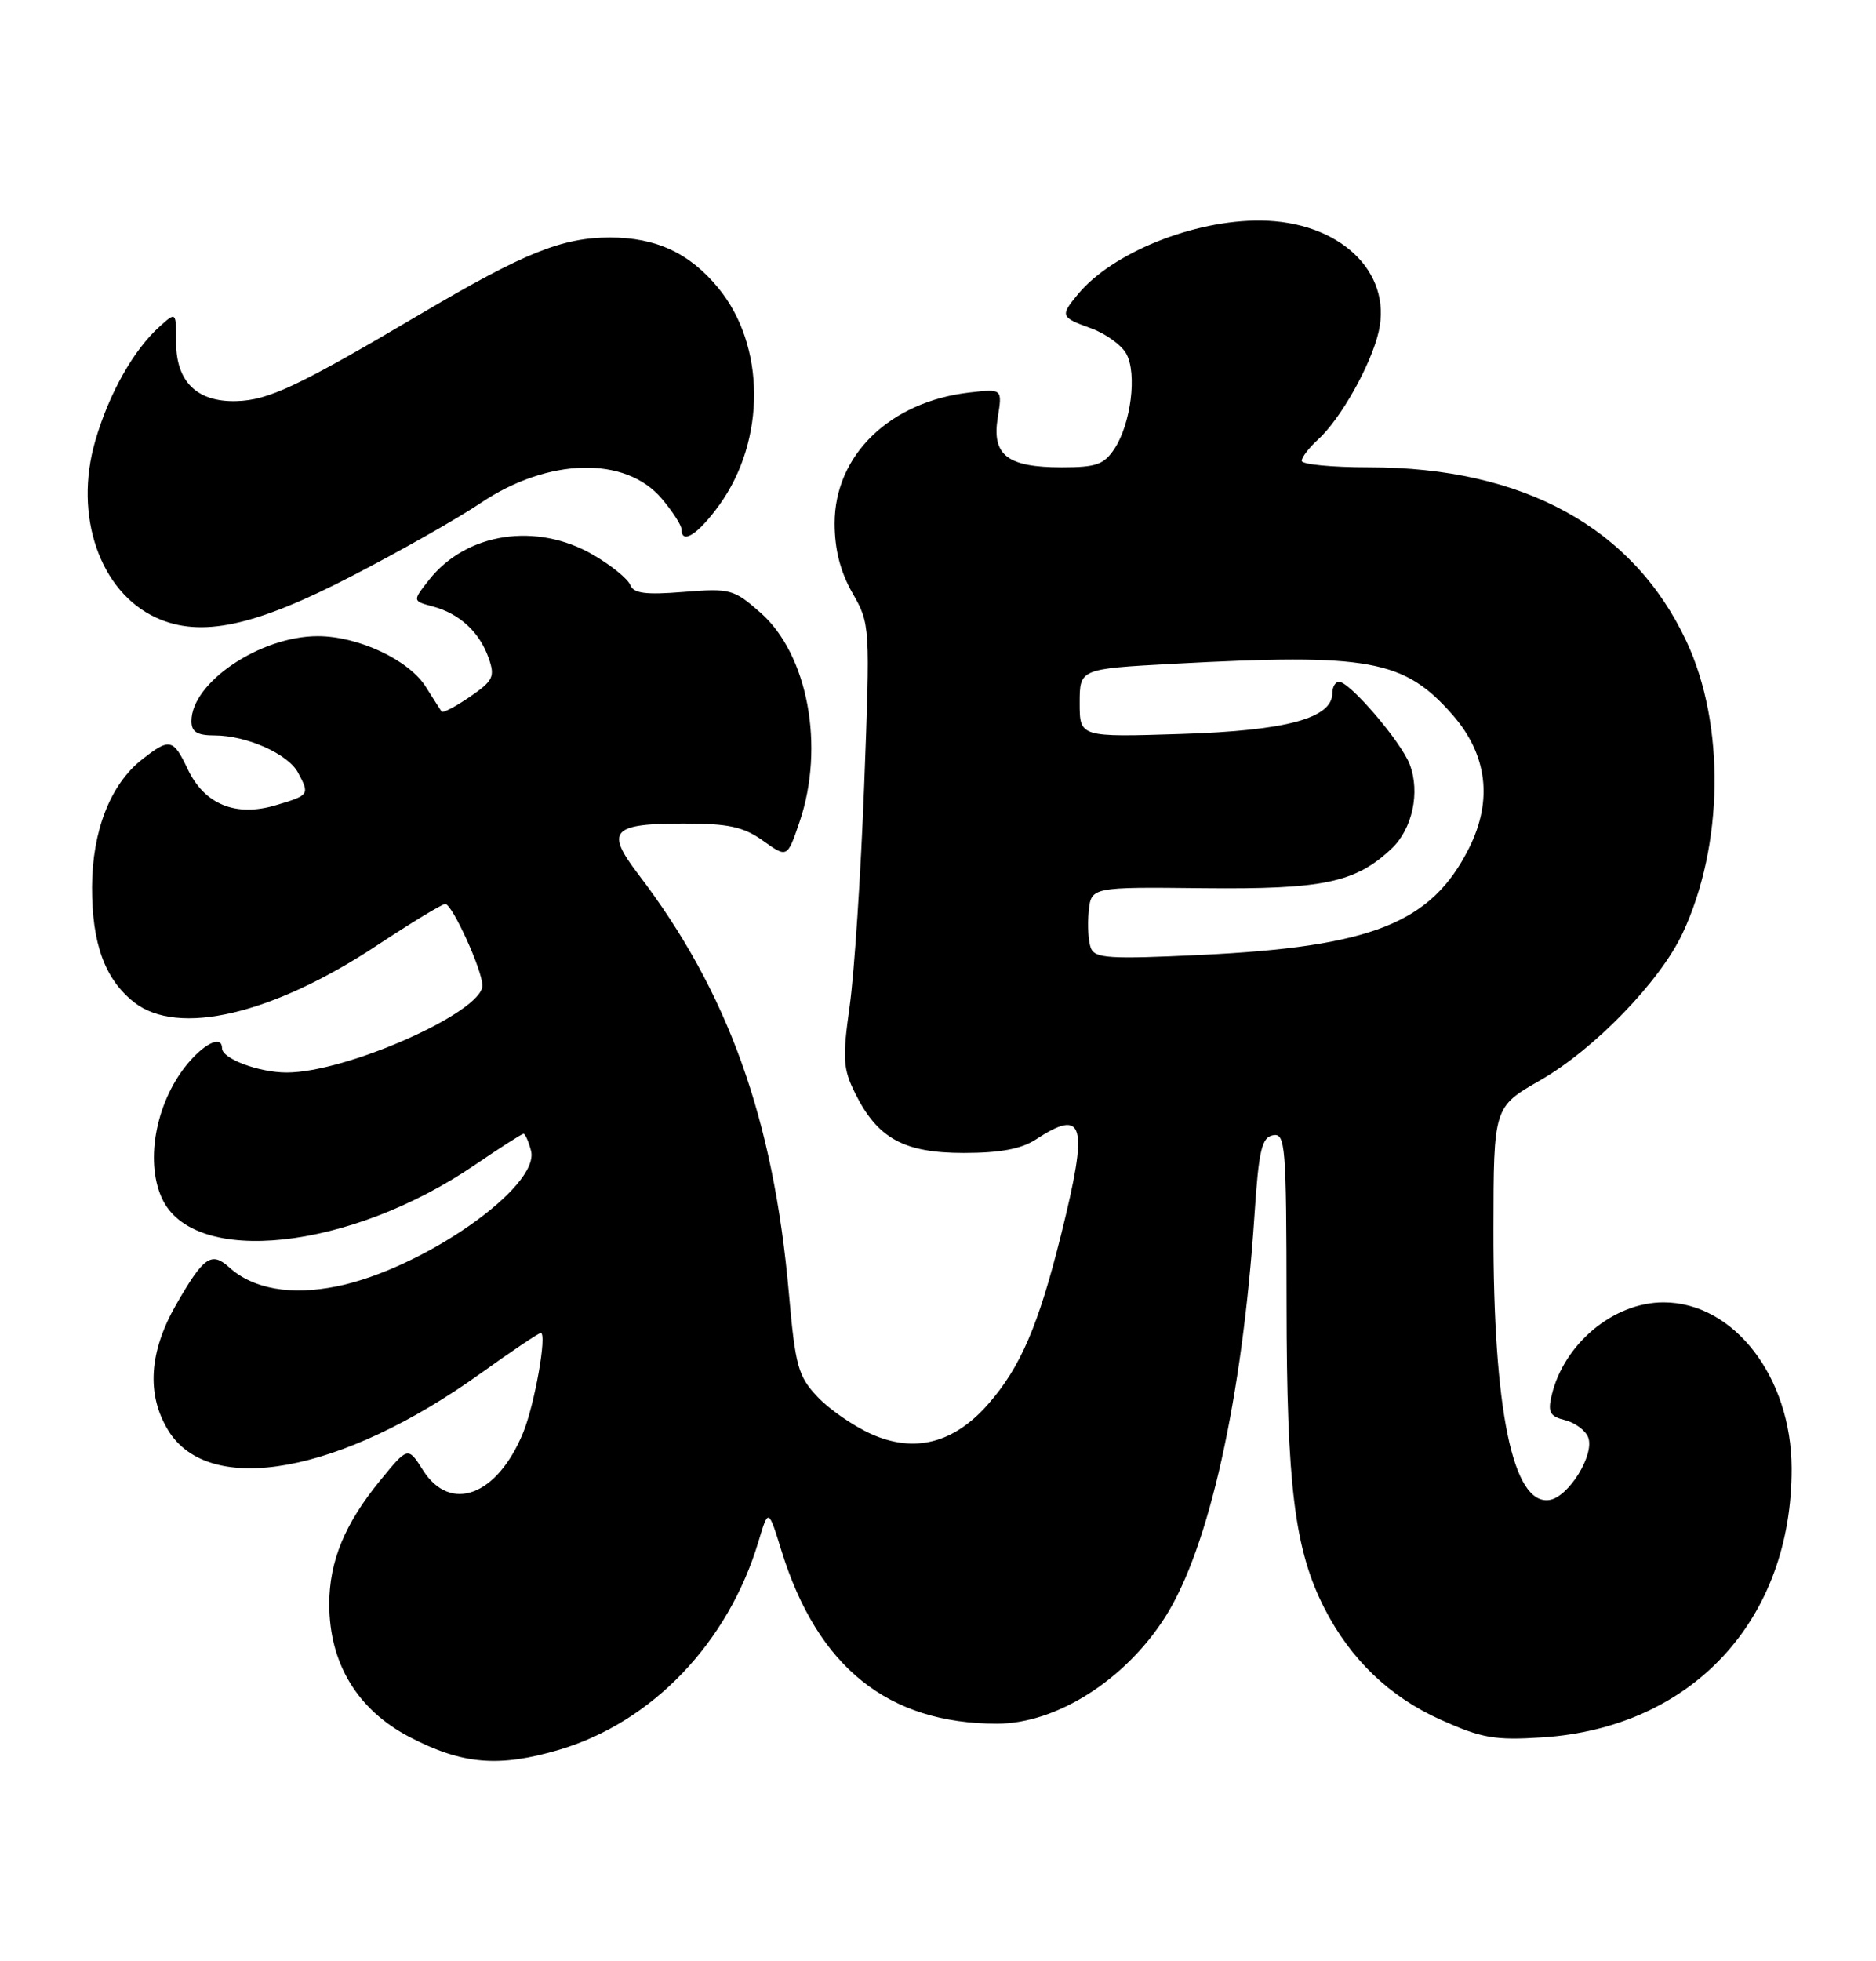 <?xml version="1.0" encoding="UTF-8" standalone="no"?>
<!DOCTYPE svg PUBLIC "-//W3C//DTD SVG 1.1//EN" "http://www.w3.org/Graphics/SVG/1.1/DTD/svg11.dtd" >
<svg xmlns="http://www.w3.org/2000/svg" xmlns:xlink="http://www.w3.org/1999/xlink" version="1.1" viewBox="0 0 245 256">
 <g >
 <path fill="currentColor"
d=" M 73.04 228.40 C 85.19 224.79 95.11 214.42 99.06 201.20 C 100.35 196.90 100.35 196.90 102.05 202.40 C 106.76 217.61 115.96 225.00 130.21 225.00 C 137.96 225.00 146.96 219.29 152.19 211.05 C 157.91 202.01 162.24 182.55 163.83 158.64 C 164.39 150.12 164.78 148.47 166.25 148.19 C 167.87 147.88 168.00 149.46 168.02 170.18 C 168.04 193.99 169.07 202.30 172.97 209.94 C 176.36 216.58 181.48 221.50 188.14 224.48 C 193.50 226.89 195.21 227.19 201.40 226.79 C 220.99 225.53 234.05 211.45 233.98 191.64 C 233.94 179.72 226.42 170.00 217.25 170.00 C 210.73 170.00 204.25 175.39 202.64 182.14 C 202.12 184.35 202.41 184.89 204.40 185.38 C 205.71 185.71 207.06 186.72 207.41 187.62 C 208.28 189.89 204.84 195.44 202.34 195.80 C 197.57 196.50 195.00 184.07 195.04 160.50 C 195.06 144.50 195.06 144.50 201.14 141.02 C 208.22 136.96 216.77 128.14 219.74 121.83 C 225.11 110.40 225.33 94.57 220.25 83.73 C 213.30 68.87 198.95 61.00 178.79 61.00 C 173.96 61.00 170.00 60.62 170.00 60.15 C 170.00 59.69 170.95 58.45 172.10 57.41 C 175.08 54.71 179.08 47.60 180.06 43.25 C 181.83 35.41 174.86 28.88 164.62 28.79 C 155.87 28.71 145.25 33.00 140.77 38.41 C 138.43 41.24 138.50 41.42 142.50 42.86 C 144.42 43.56 146.50 45.06 147.11 46.21 C 148.51 48.81 147.69 55.29 145.57 58.54 C 144.19 60.64 143.18 61.00 138.67 61.00 C 131.55 61.00 129.51 59.42 130.30 54.52 C 130.91 50.75 130.91 50.75 126.67 51.23 C 116.24 52.40 109.00 59.40 109.00 68.31 C 109.00 71.72 109.74 74.63 111.33 77.41 C 113.64 81.47 113.65 81.64 112.86 102.50 C 112.42 114.05 111.57 127.01 110.97 131.29 C 110.00 138.20 110.09 139.51 111.69 142.73 C 114.61 148.61 118.06 150.50 125.87 150.50 C 130.58 150.50 133.38 149.98 135.26 148.75 C 141.63 144.58 142.18 146.65 138.57 161.18 C 135.62 173.03 133.27 178.48 129.05 183.29 C 124.55 188.42 119.40 189.72 113.74 187.17 C 111.41 186.12 108.25 183.93 106.73 182.30 C 104.23 179.64 103.86 178.29 103.03 168.86 C 101.02 146.01 95.07 129.45 83.33 114.08 C 79.04 108.45 79.90 107.50 89.30 107.50 C 95.17 107.50 97.08 107.92 99.66 109.75 C 102.81 112.00 102.81 112.00 104.41 107.32 C 107.76 97.48 105.51 85.41 99.31 79.97 C 95.82 76.90 95.36 76.78 89.25 77.27 C 84.30 77.67 82.73 77.46 82.31 76.36 C 82.01 75.58 79.87 73.83 77.54 72.47 C 70.11 68.11 60.90 69.50 56.02 75.71 C 53.86 78.45 53.86 78.45 56.54 79.17 C 60.02 80.10 62.64 82.52 63.82 85.91 C 64.67 88.34 64.41 88.86 61.36 90.96 C 59.49 92.24 57.83 93.11 57.67 92.89 C 57.52 92.68 56.60 91.22 55.62 89.67 C 53.42 86.15 46.80 83.04 41.50 83.04 C 33.99 83.04 25.00 89.09 25.00 94.13 C 25.00 95.54 25.74 96.00 28.03 96.00 C 32.20 96.00 37.62 98.41 38.92 100.85 C 40.46 103.73 40.41 103.80 36.05 105.10 C 30.79 106.68 26.71 105.01 24.52 100.41 C 22.62 96.40 22.15 96.30 18.51 99.17 C 14.42 102.39 12.05 108.46 12.02 115.78 C 12.00 123.17 13.70 127.83 17.51 130.83 C 23.24 135.33 35.58 132.44 49.26 123.39 C 53.74 120.43 57.74 118.00 58.15 118.00 C 59.06 118.00 63.00 126.67 63.00 128.65 C 63.00 132.12 45.26 140.00 37.44 140.00 C 33.82 140.00 29.00 138.20 29.00 136.84 C 29.00 135.20 26.96 136.03 24.74 138.57 C 20.46 143.47 18.86 151.40 21.14 156.40 C 25.24 165.40 45.68 163.22 62.05 152.04 C 65.31 149.82 68.15 148.00 68.37 148.00 C 68.59 148.00 69.03 149.00 69.35 150.21 C 70.57 154.90 55.18 165.65 44.00 167.91 C 37.99 169.13 33.05 168.26 29.93 165.43 C 27.60 163.33 26.59 164.04 22.99 170.32 C 19.47 176.46 19.11 182.03 21.96 186.70 C 27.32 195.49 44.55 192.35 62.79 179.26 C 66.82 176.37 70.35 174.00 70.62 174.00 C 71.47 174.00 69.83 183.31 68.33 186.99 C 64.95 195.26 58.82 197.56 55.24 191.91 C 53.28 188.82 53.28 188.82 49.66 193.24 C 45.02 198.90 43.00 203.80 43.00 209.40 C 43.00 217.11 46.67 223.18 53.49 226.74 C 60.37 230.33 65.16 230.73 73.04 228.40 Z  M 46.00 75.17 C 52.33 71.90 59.87 67.62 62.76 65.67 C 71.58 59.73 81.71 59.49 86.44 65.11 C 87.85 66.78 89.00 68.57 89.00 69.08 C 89.00 71.14 91.15 69.77 93.92 65.95 C 100.05 57.48 100.00 45.09 93.79 37.57 C 90.06 33.04 85.68 31.00 79.66 31.00 C 73.43 31.00 68.44 33.01 55.14 40.86 C 38.90 50.45 35.09 52.25 30.86 52.36 C 25.73 52.50 23.00 49.83 23.00 44.69 C 23.00 40.69 23.00 40.69 20.87 42.60 C 17.45 45.66 14.25 51.33 12.44 57.55 C 9.60 67.32 13.04 77.28 20.42 80.64 C 26.22 83.28 33.26 81.78 46.00 75.17 Z  M 142.46 123.75 C 142.13 122.89 142.00 120.75 142.18 118.99 C 142.50 115.78 142.50 115.78 157.17 115.94 C 172.81 116.10 177.01 115.22 181.72 110.79 C 184.45 108.23 185.49 103.43 184.11 99.79 C 182.99 96.84 176.29 89.00 174.88 89.00 C 174.40 89.00 174.00 89.66 174.00 90.47 C 174.00 93.76 168.01 95.38 154.25 95.81 C 141.00 96.23 141.00 96.23 141.00 91.77 C 141.00 87.31 141.00 87.31 153.16 86.65 C 178.85 85.27 183.36 86.09 189.69 93.30 C 194.23 98.48 194.98 104.46 191.86 110.69 C 186.95 120.49 179.20 123.58 156.84 124.65 C 144.88 125.22 142.98 125.10 142.46 123.75 Z "/>
</g>
</svg>